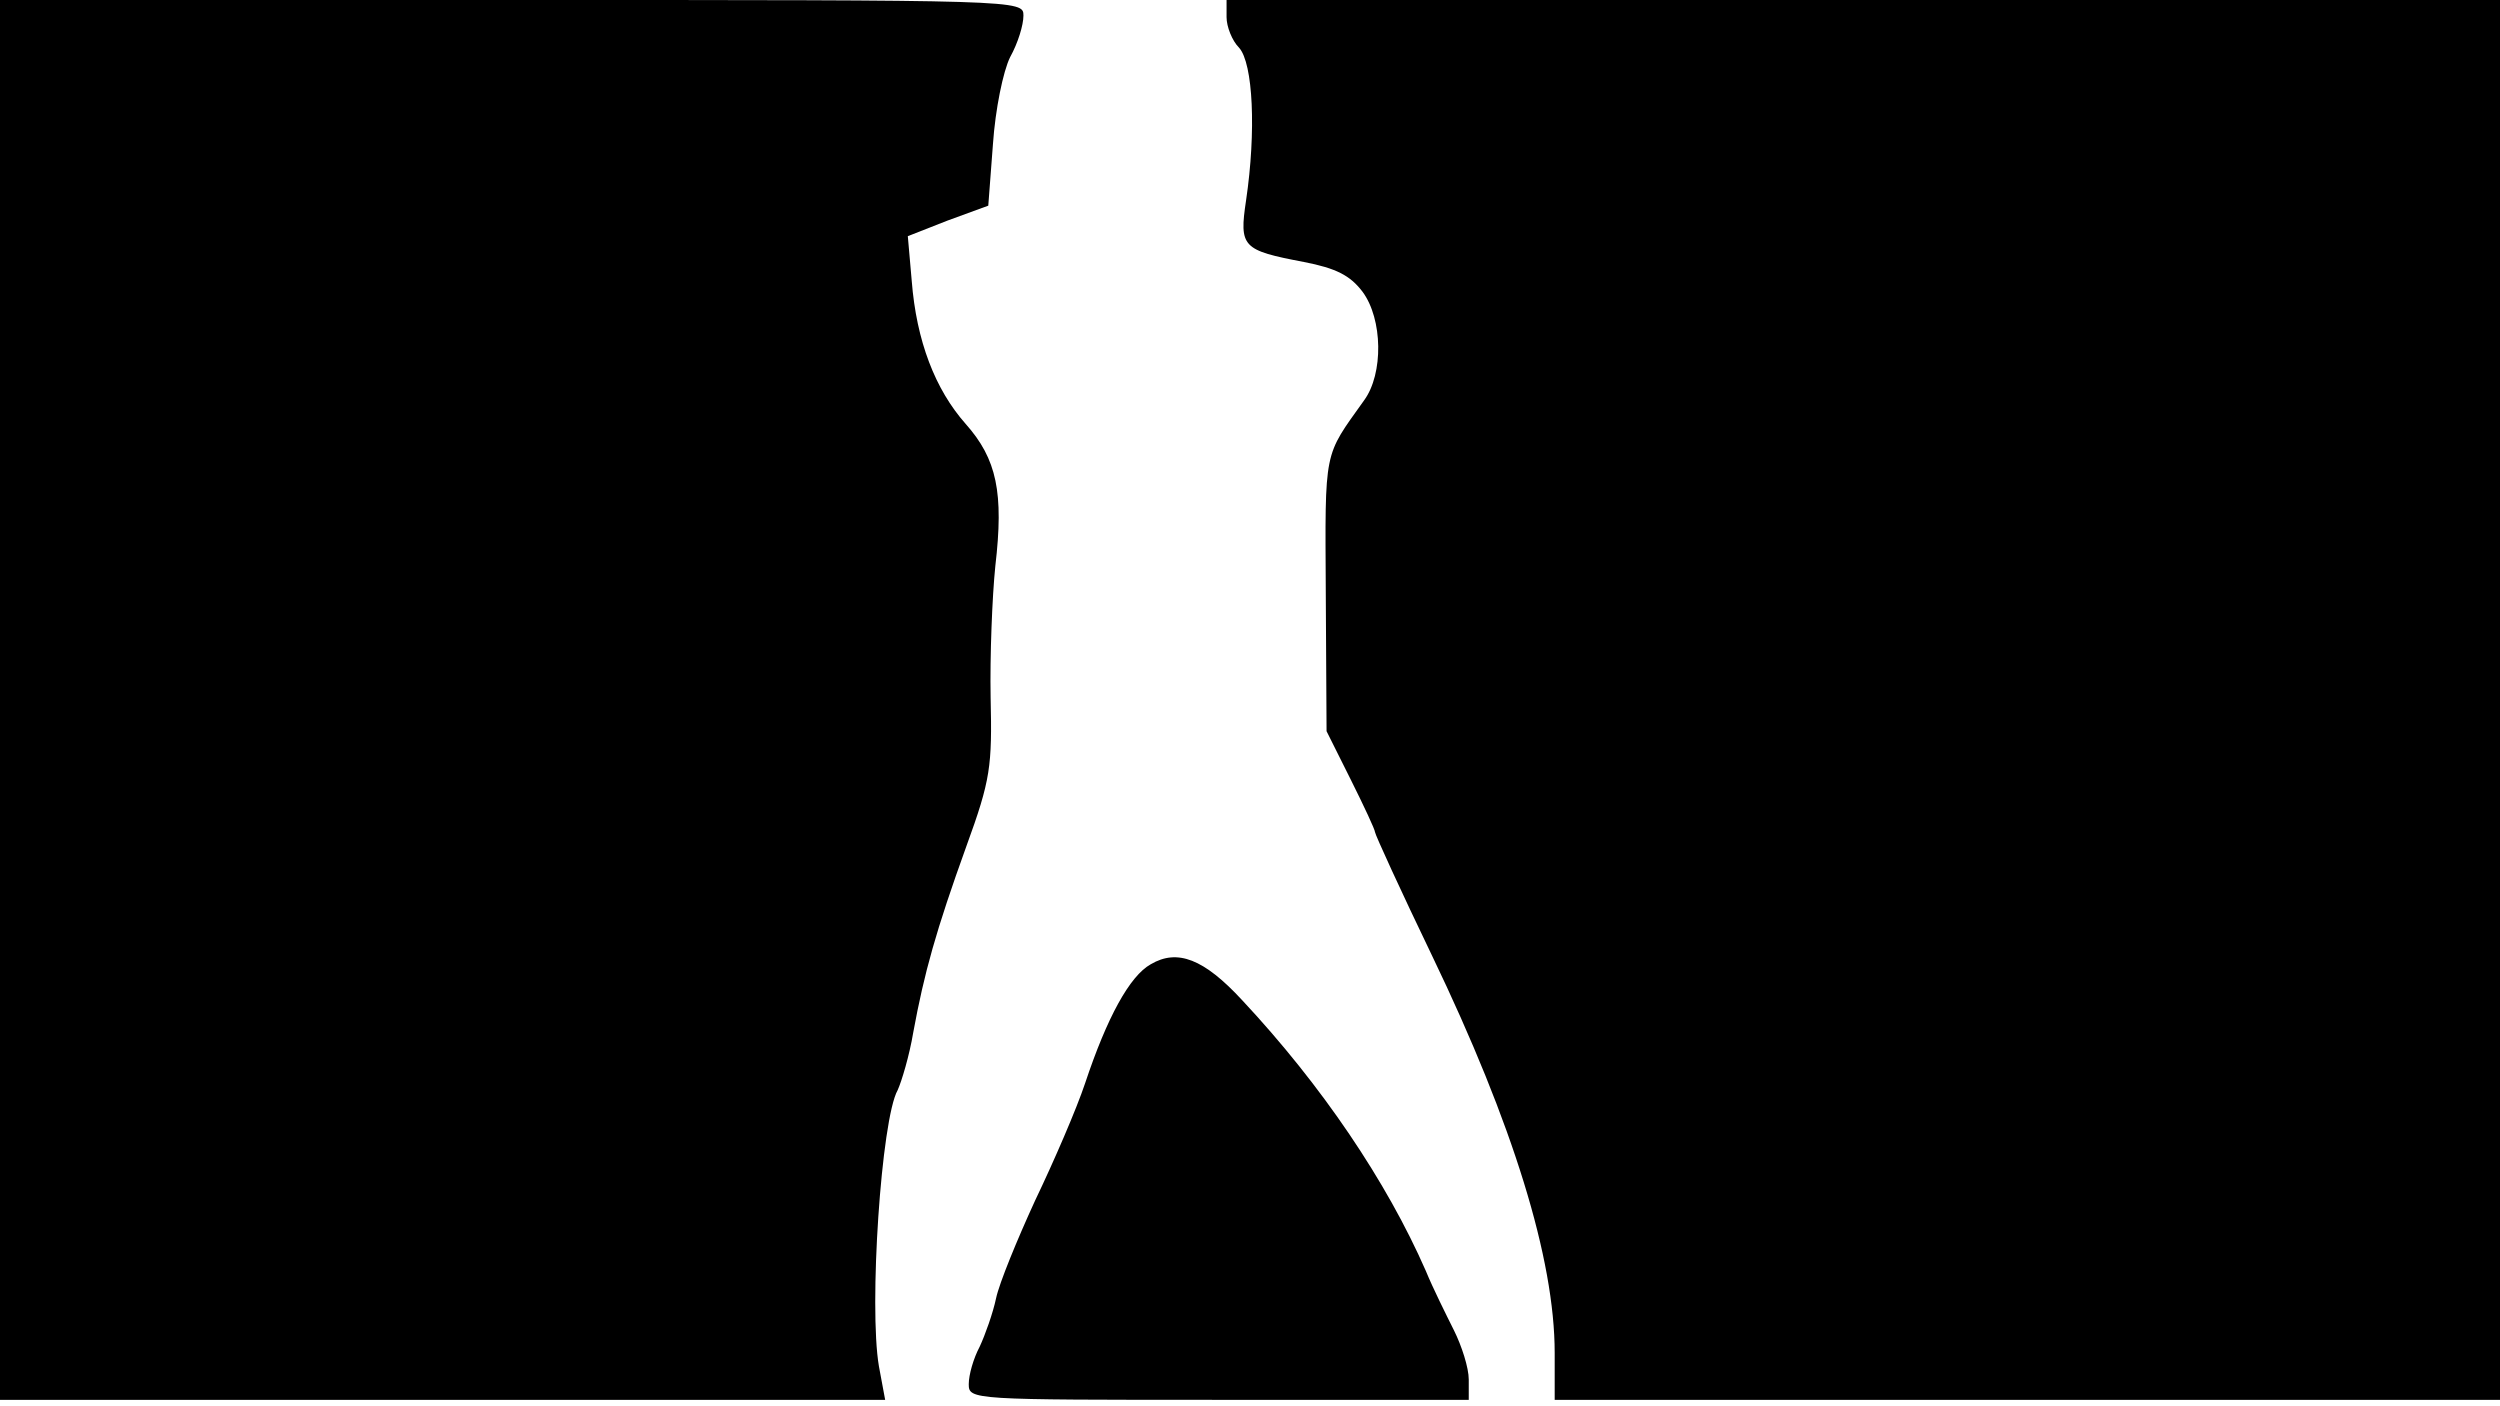 <svg version="1.0" xmlns="http://www.w3.org/2000/svg"
 width="668px" style="transform:scale(1,1.001);" height="375.75px" viewBox="0 0 320 180"
 preserveAspectRatio="xMidYMid meet">
<g transform="translate(0,180) scale(0.1,-0.1)"
fill="#000000" stroke="none">
<path d="M0 905 l0 -895 566 0 567 0 -8 43 c-13 76 3 316 24 353 5 11 15 44 20 74 14
76 29 130 68 238 31 85 33 102 31 190 -1 53 2 129 6 168 11 94 2 137 -38 182
-39 44 -63 106 -69 183 l-5 57 51 20 52 19 6 79 c3 44 13 93 22 111 10 18 17
41 17 53 0 20 -1 20 -655 20 l-655 0 0 -895z"/>
<path d="M1570 1778 c0 -12 7 -30 16 -39 18 -20 22 -107 9 -195 -9 -60 -5 -64 74 -79
41 -8 59 -17 75 -38 26 -35 27 -105 2 -139 -52 -73 -50 -60 -49 -246 l1 -177
31 -62 c17 -34 31 -64 31 -67 0 -3 33 -75 73 -158 104 -216 157 -388 157 -508
l0 -60 605 0 605 0 0 895 0 895 -815 0 -815 0 0 -22z"/>
<path d="M1473 567 c-27 -15 -56 -68 -84 -152 -11 -33 -40 -100 -64 -150 -23 -50 -46
-106 -50 -125 -4 -19 -14 -47 -21 -62 -8 -15 -14 -36 -14 -48 0 -20 4 -20 320
-20 l320 0 0 26 c0 15 -9 43 -19 63 -10 20 -27 54 -36 76 -50 114 -133 237
-235 346 -49 53 -83 66 -117 46z"/>
</g>
</svg>
